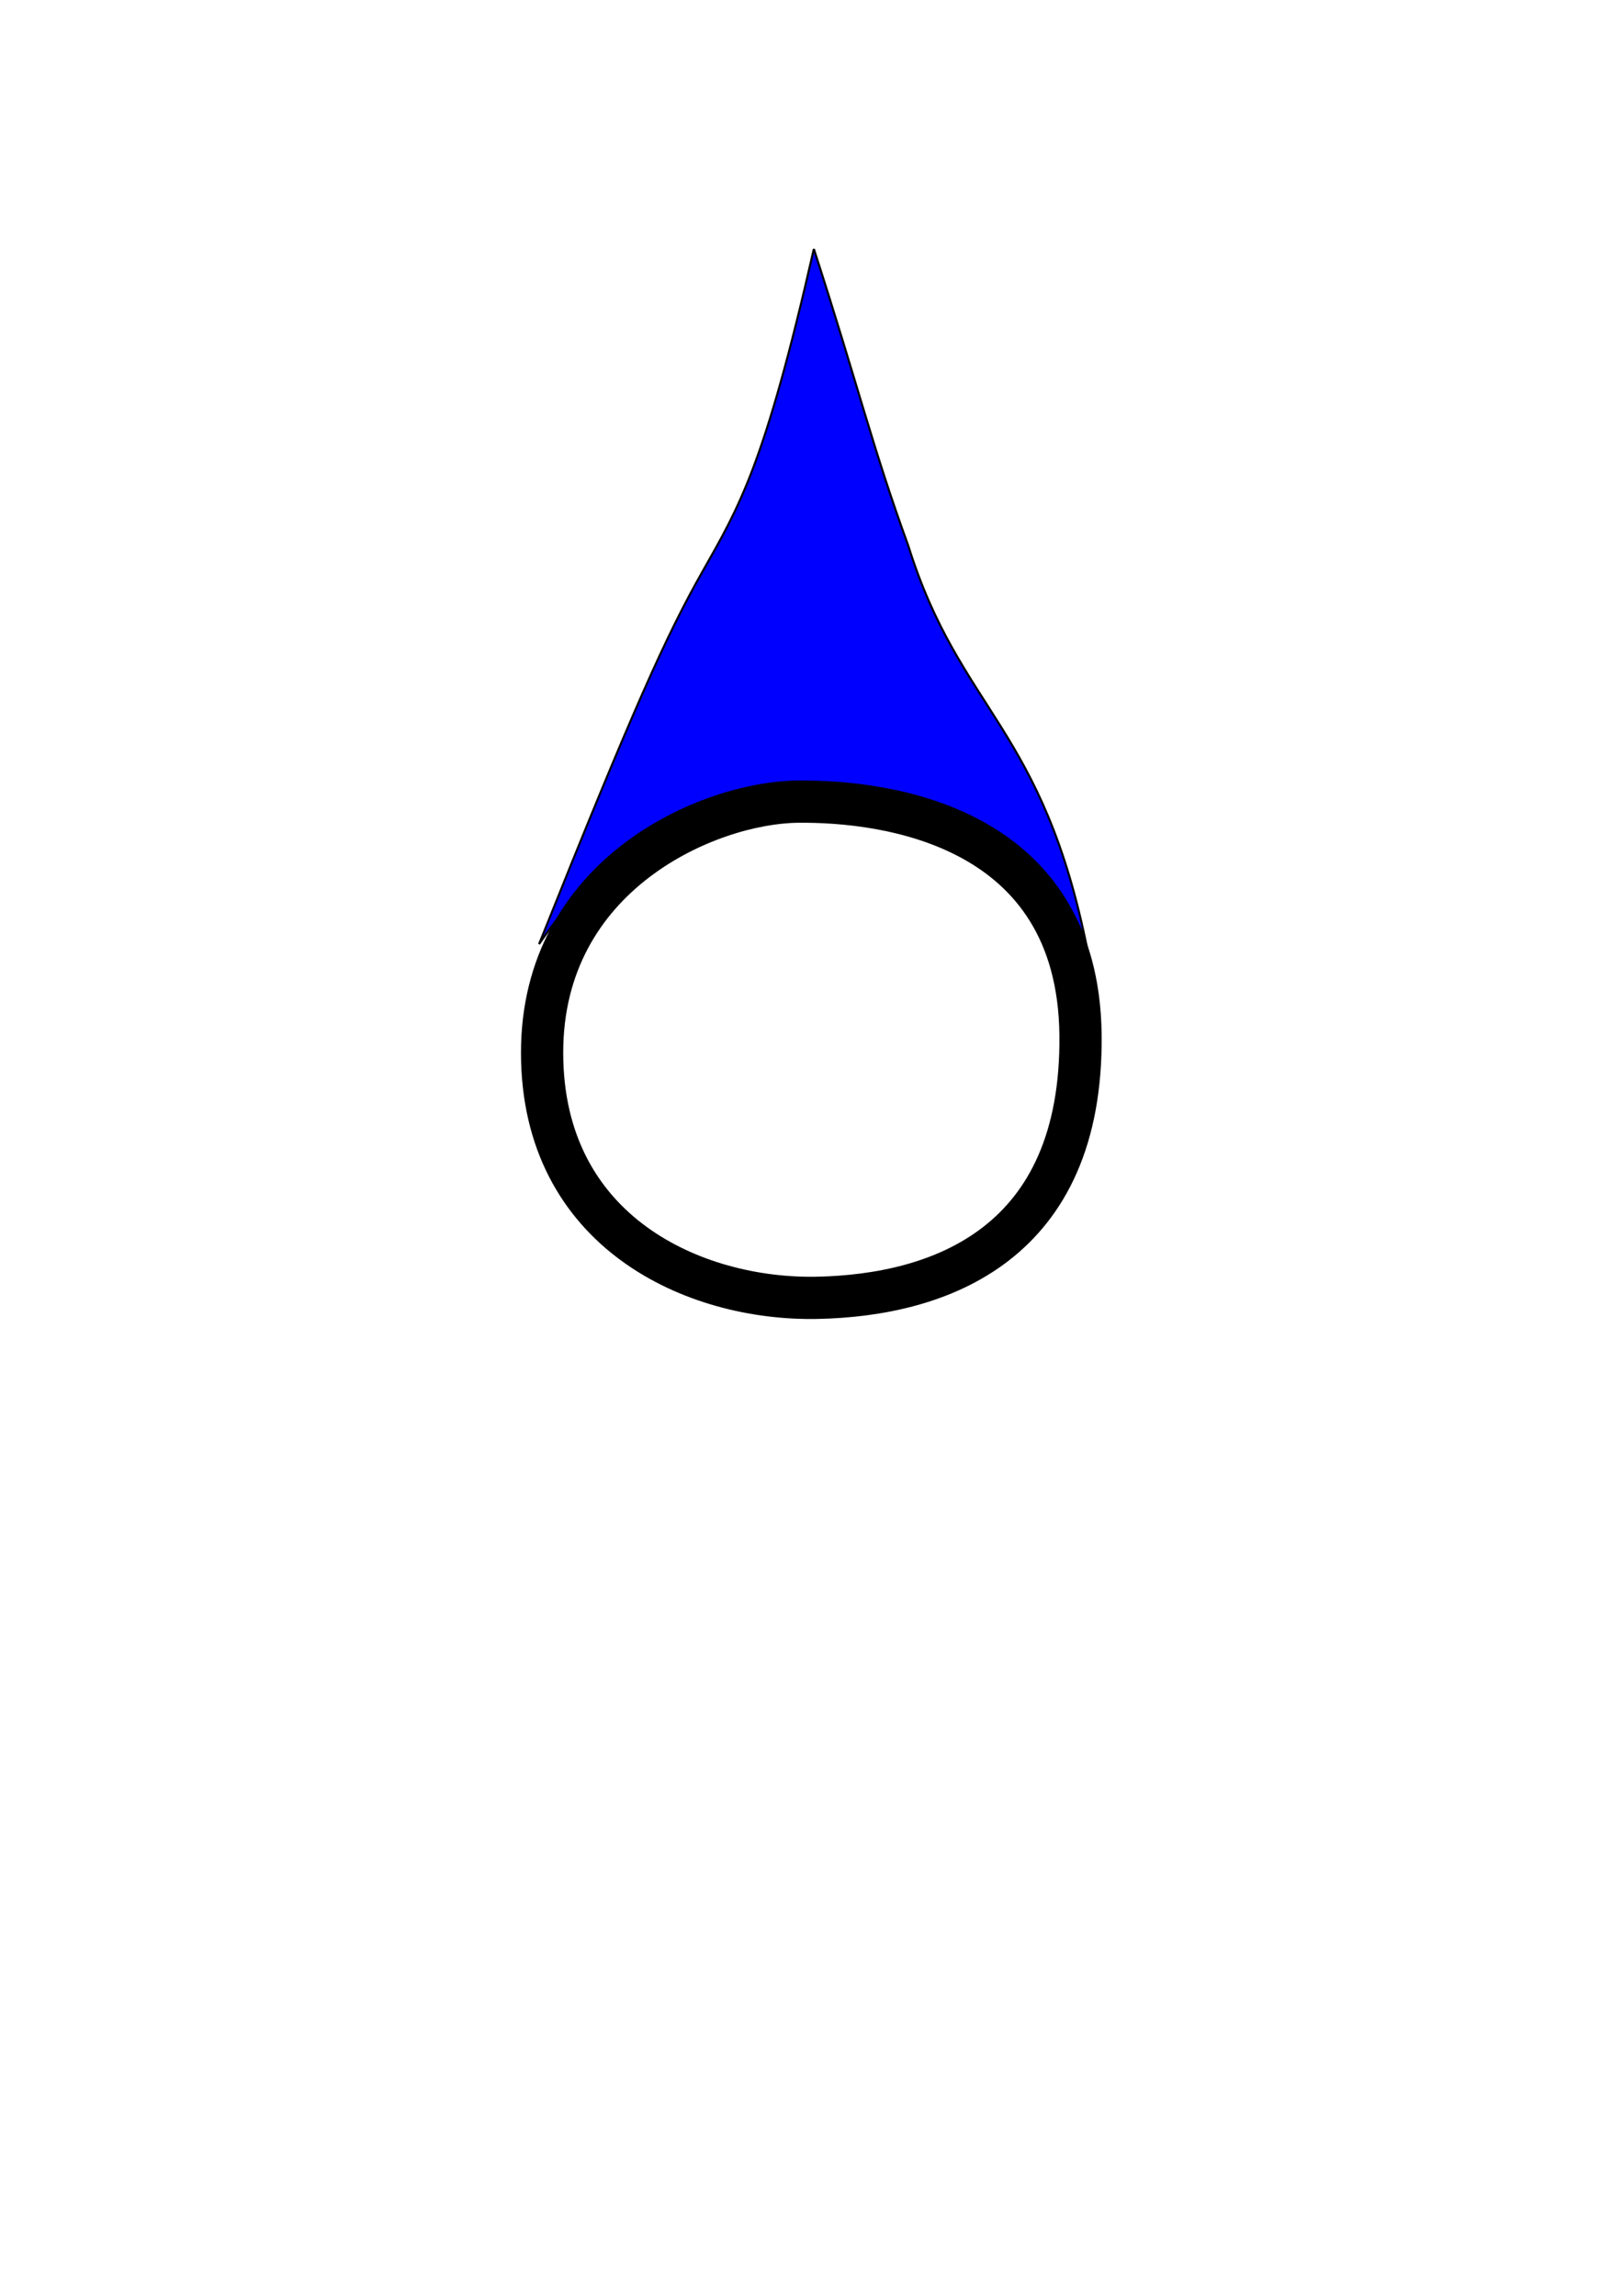 <?xml version="1.0" encoding="UTF-8" standalone="no"?>
<svg
   xmlns:dc="http://purl.org/dc/elements/1.1/"
   xmlns:cc="http://creativecommons.org/ns#"
   xmlns:rdf="http://www.w3.org/1999/02/22-rdf-syntax-ns#"
   xmlns:svg="http://www.w3.org/2000/svg"
   xmlns="http://www.w3.org/2000/svg"
   xmlns:sodipodi="http://sodipodi.sourceforge.net/DTD/sodipodi-0.dtd"
   xmlns:inkscape="http://www.inkscape.org/namespaces/inkscape"
   width="210mm"
   height="297mm"
   viewBox="0 0 210 297"
   version="1.1"
   id="svg873"
   inkscape:version="1.0.2 (e86c870879, 2021-01-15)"
   sodipodi:docname="cote-bleu.svg"
   inkscape:export-filename="/home/moi/lang/ludumdare/gmtk 2021-06/assets/cote-bleu.png"
   inkscape:export-xdpi="60"
   inkscape:export-ydpi="60">
  <defs
     id="defs867" />
  <sodipodi:namedview
     id="base"
     pagecolor="#ffffff"
     bordercolor="#666666"
     borderopacity="1.0"
     inkscape:pageopacity="0.0"
     inkscape:pageshadow="2"
     inkscape:zoom="0.98994949"
     inkscape:cx="413.24005"
     inkscape:cy="440.00222"
     inkscape:document-units="mm"
     inkscape:current-layer="layer1"
     inkscape:document-rotation="0"
     showgrid="false"
     inkscape:window-width="1920"
     inkscape:window-height="993"
     inkscape:window-x="1680"
     inkscape:window-y="51"
     inkscape:window-maximized="1" />
  <g
     inkscape:label="Calque 1"
     inkscape:groupmode="layer"
     id="layer1">
    <path
       style="fill:#0000ff;stroke:#000000;stroke-width:0.265px;stroke-linecap:butt;stroke-linejoin:miter;stroke-opacity:1"
       d="m 105.304,32.198 c -6.376,28.103 -9.727,33.469 -14.428,41.78 -4.702,8.311 -8.852,17.497 -21.128,48.16 10.329,-15.155 20.137,-17.235 36.283,-17.283 11.11,0.375 31.616,4.465 34.69,18.134 C 134.96,93.991 124.204,91.99 117.516,70.574 112.91,57.965 111.135,50.221 105.304,32.198"
       id="path1445"
       sodipodi:nodetypes="czccccc" />
    <path
       style="fill:none;stroke:#000000;stroke-width:5.465;stroke-linecap:butt;stroke-linejoin:miter;stroke-miterlimit:4;stroke-dasharray:none;stroke-opacity:1"
       d="m 70.142,136.221 c -0.03,-23.206 21.595,-32.38 33.042,-32.514 11.447,-0.133 36.326,3.053 36.624,30.169 0.297,27.116 -18.206,33.693 -34.072,34.018 -15.866,0.324 -35.564,-8.467 -35.594,-31.673 z"
       id="path1447"
       sodipodi:nodetypes="zzzzz" />
  </g>
</svg>
